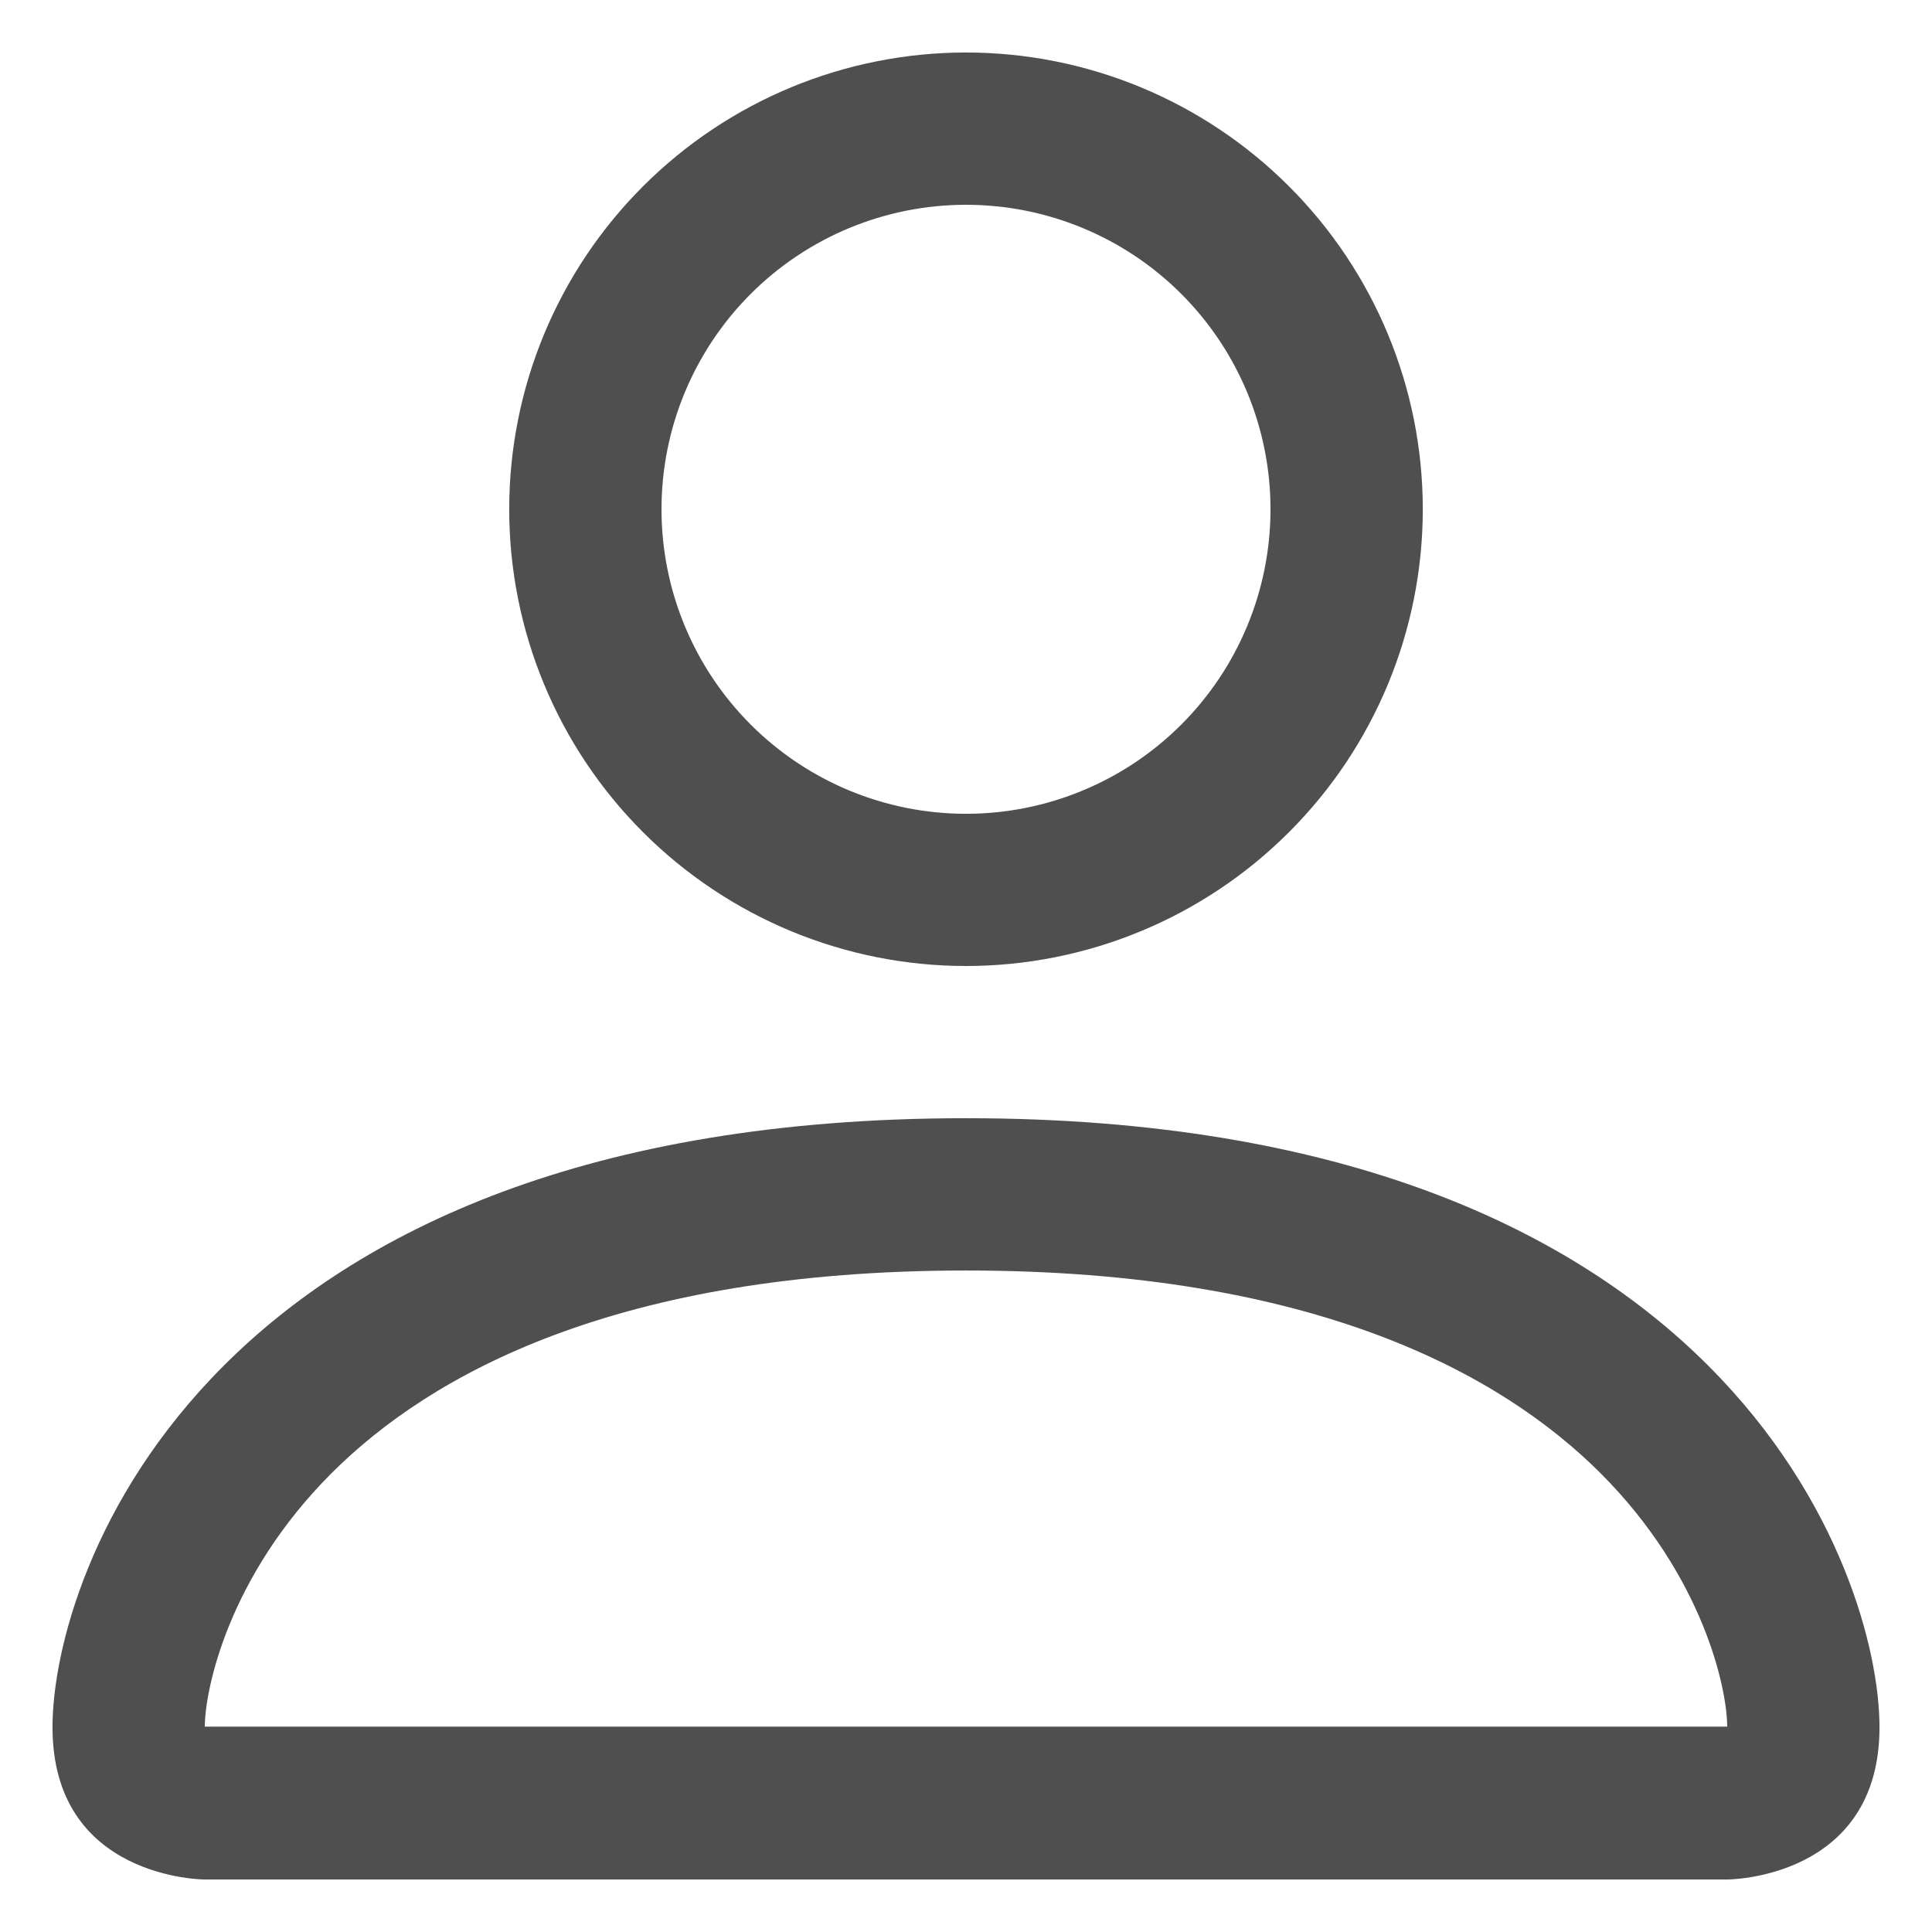<svg width="23" height="23" viewBox="0 0 23 23" fill="none" xmlns="http://www.w3.org/2000/svg">
<path d="M11.5 11.5C12.942 11.5 14.325 10.927 15.345 9.907C16.365 8.888 16.938 7.505 16.938 6.062C16.938 4.62 16.365 3.237 15.345 2.218C14.325 1.198 12.942 0.625 11.5 0.625C10.058 0.625 8.675 1.198 7.655 2.218C6.635 3.237 6.062 4.62 6.062 6.062C6.062 7.505 6.635 8.888 7.655 9.907C8.675 10.927 10.058 11.5 11.5 11.5ZM15.125 6.062C15.125 7.024 14.743 7.946 14.063 8.626C13.383 9.306 12.461 9.688 11.5 9.688C10.539 9.688 9.617 9.306 8.937 8.626C8.257 7.946 7.875 7.024 7.875 6.062C7.875 5.101 8.257 4.179 8.937 3.499C9.617 2.819 10.539 2.438 11.5 2.438C12.461 2.438 13.383 2.819 14.063 3.499C14.743 4.179 15.125 5.101 15.125 6.062ZM22.375 20.562C22.375 22.375 20.562 22.375 20.562 22.375H2.438C2.438 22.375 0.625 22.375 0.625 20.562C0.625 18.75 2.438 13.312 11.5 13.312C20.562 13.312 22.375 18.75 22.375 20.562ZM20.562 20.555C20.561 20.109 20.283 18.768 19.055 17.539C17.873 16.358 15.649 15.125 11.5 15.125C7.349 15.125 5.127 16.358 3.946 17.539C2.717 18.768 2.441 20.109 2.438 20.555H20.562Z" fill="#4F4F4F"/>
</svg>
